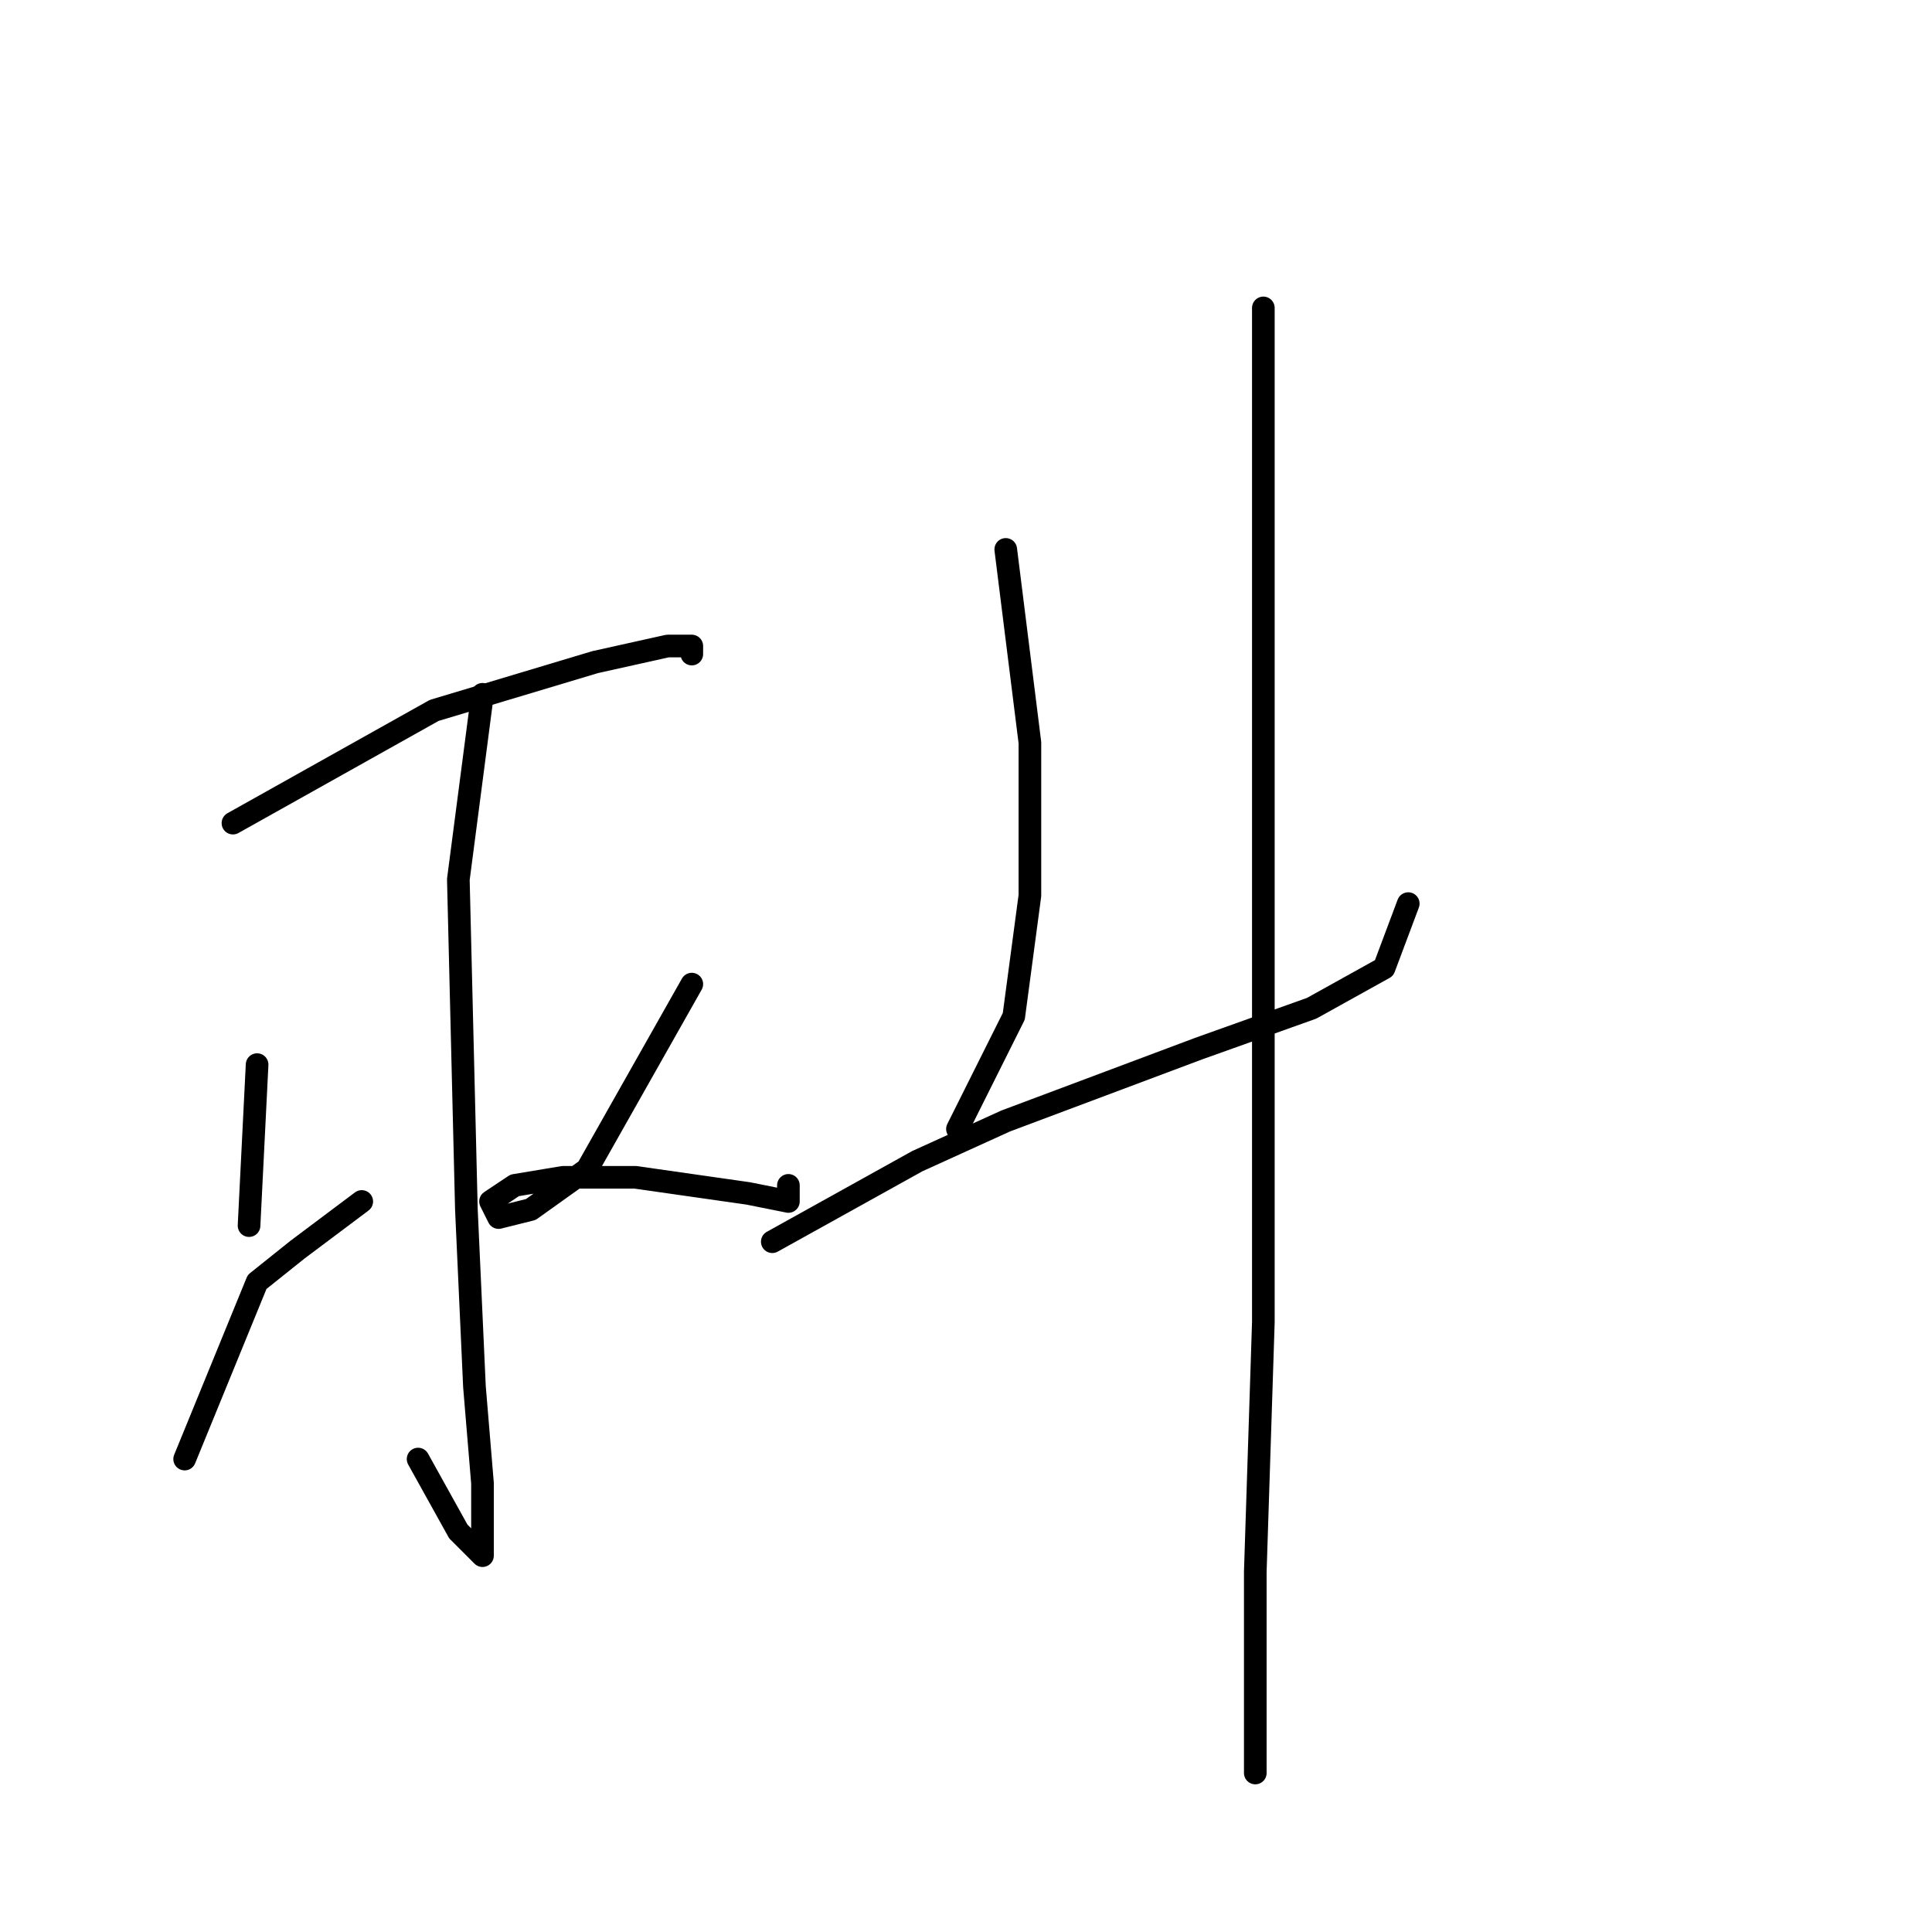 <?xml version="1.0" standalone="no"?>
    <svg width="256" height="256" xmlns="http://www.w3.org/2000/svg" version="1.1">
    <polyline stroke="black" stroke-width="3" stroke-linecap="round" fill="transparent" stroke-linejoin="round" points="30.867 109.067 57.533 94.133 78.867 87.733 88.467 85.6 91.667 85.6 91.667 86.667 91.667 86.667 " />
        <polyline stroke="black" stroke-width="3" stroke-linecap="round" fill="transparent" stroke-linejoin="round" points="63.933 92 60.733 116.533 61.8 160.267 62.867 183.733 63.933 196.533 63.933 202.933 63.933 206.133 60.733 202.933 55.4 193.333 55.4 193.333 " />
        <polyline stroke="black" stroke-width="3" stroke-linecap="round" fill="transparent" stroke-linejoin="round" points="34.067 141.067 33 162.4 33 162.4 " />
        <polyline stroke="black" stroke-width="3" stroke-linecap="round" fill="transparent" stroke-linejoin="round" points="24.467 193.333 34.067 169.867 39.4 165.6 47.933 159.2 47.933 159.2 " />
        <polyline stroke="black" stroke-width="3" stroke-linecap="round" fill="transparent" stroke-linejoin="round" points="91.667 130.4 77.8 154.933 70.333 160.267 66.067 161.333 65 159.2 68.2 157.067 74.6 156 84.2 156 99.133 158.133 104.467 159.2 104.467 157.067 104.467 157.067 " />
        <polyline stroke="black" stroke-width="3" stroke-linecap="round" fill="transparent" stroke-linejoin="round" points="133.267 72.8 136.467 98.4 136.467 118.667 134.333 134.667 126.867 149.6 126.867 149.6 " />
        <polyline stroke="black" stroke-width="3" stroke-linecap="round" fill="transparent" stroke-linejoin="round" points="102.333 164.533 121.533 153.867 133.267 148.533 158.867 138.933 173.8 133.6 183.4 128.267 186.6 119.733 186.6 119.733 " />
        <polyline stroke="black" stroke-width="3" stroke-linecap="round" fill="transparent" stroke-linejoin="round" points="167.4 40.8 167.4 68.533 167.4 88.8 167.4 132.533 167.4 175.2 166.333 208.267 166.333 226.4 166.333 232.8 166.333 234.933 166.333 234.933 " />
        </svg>